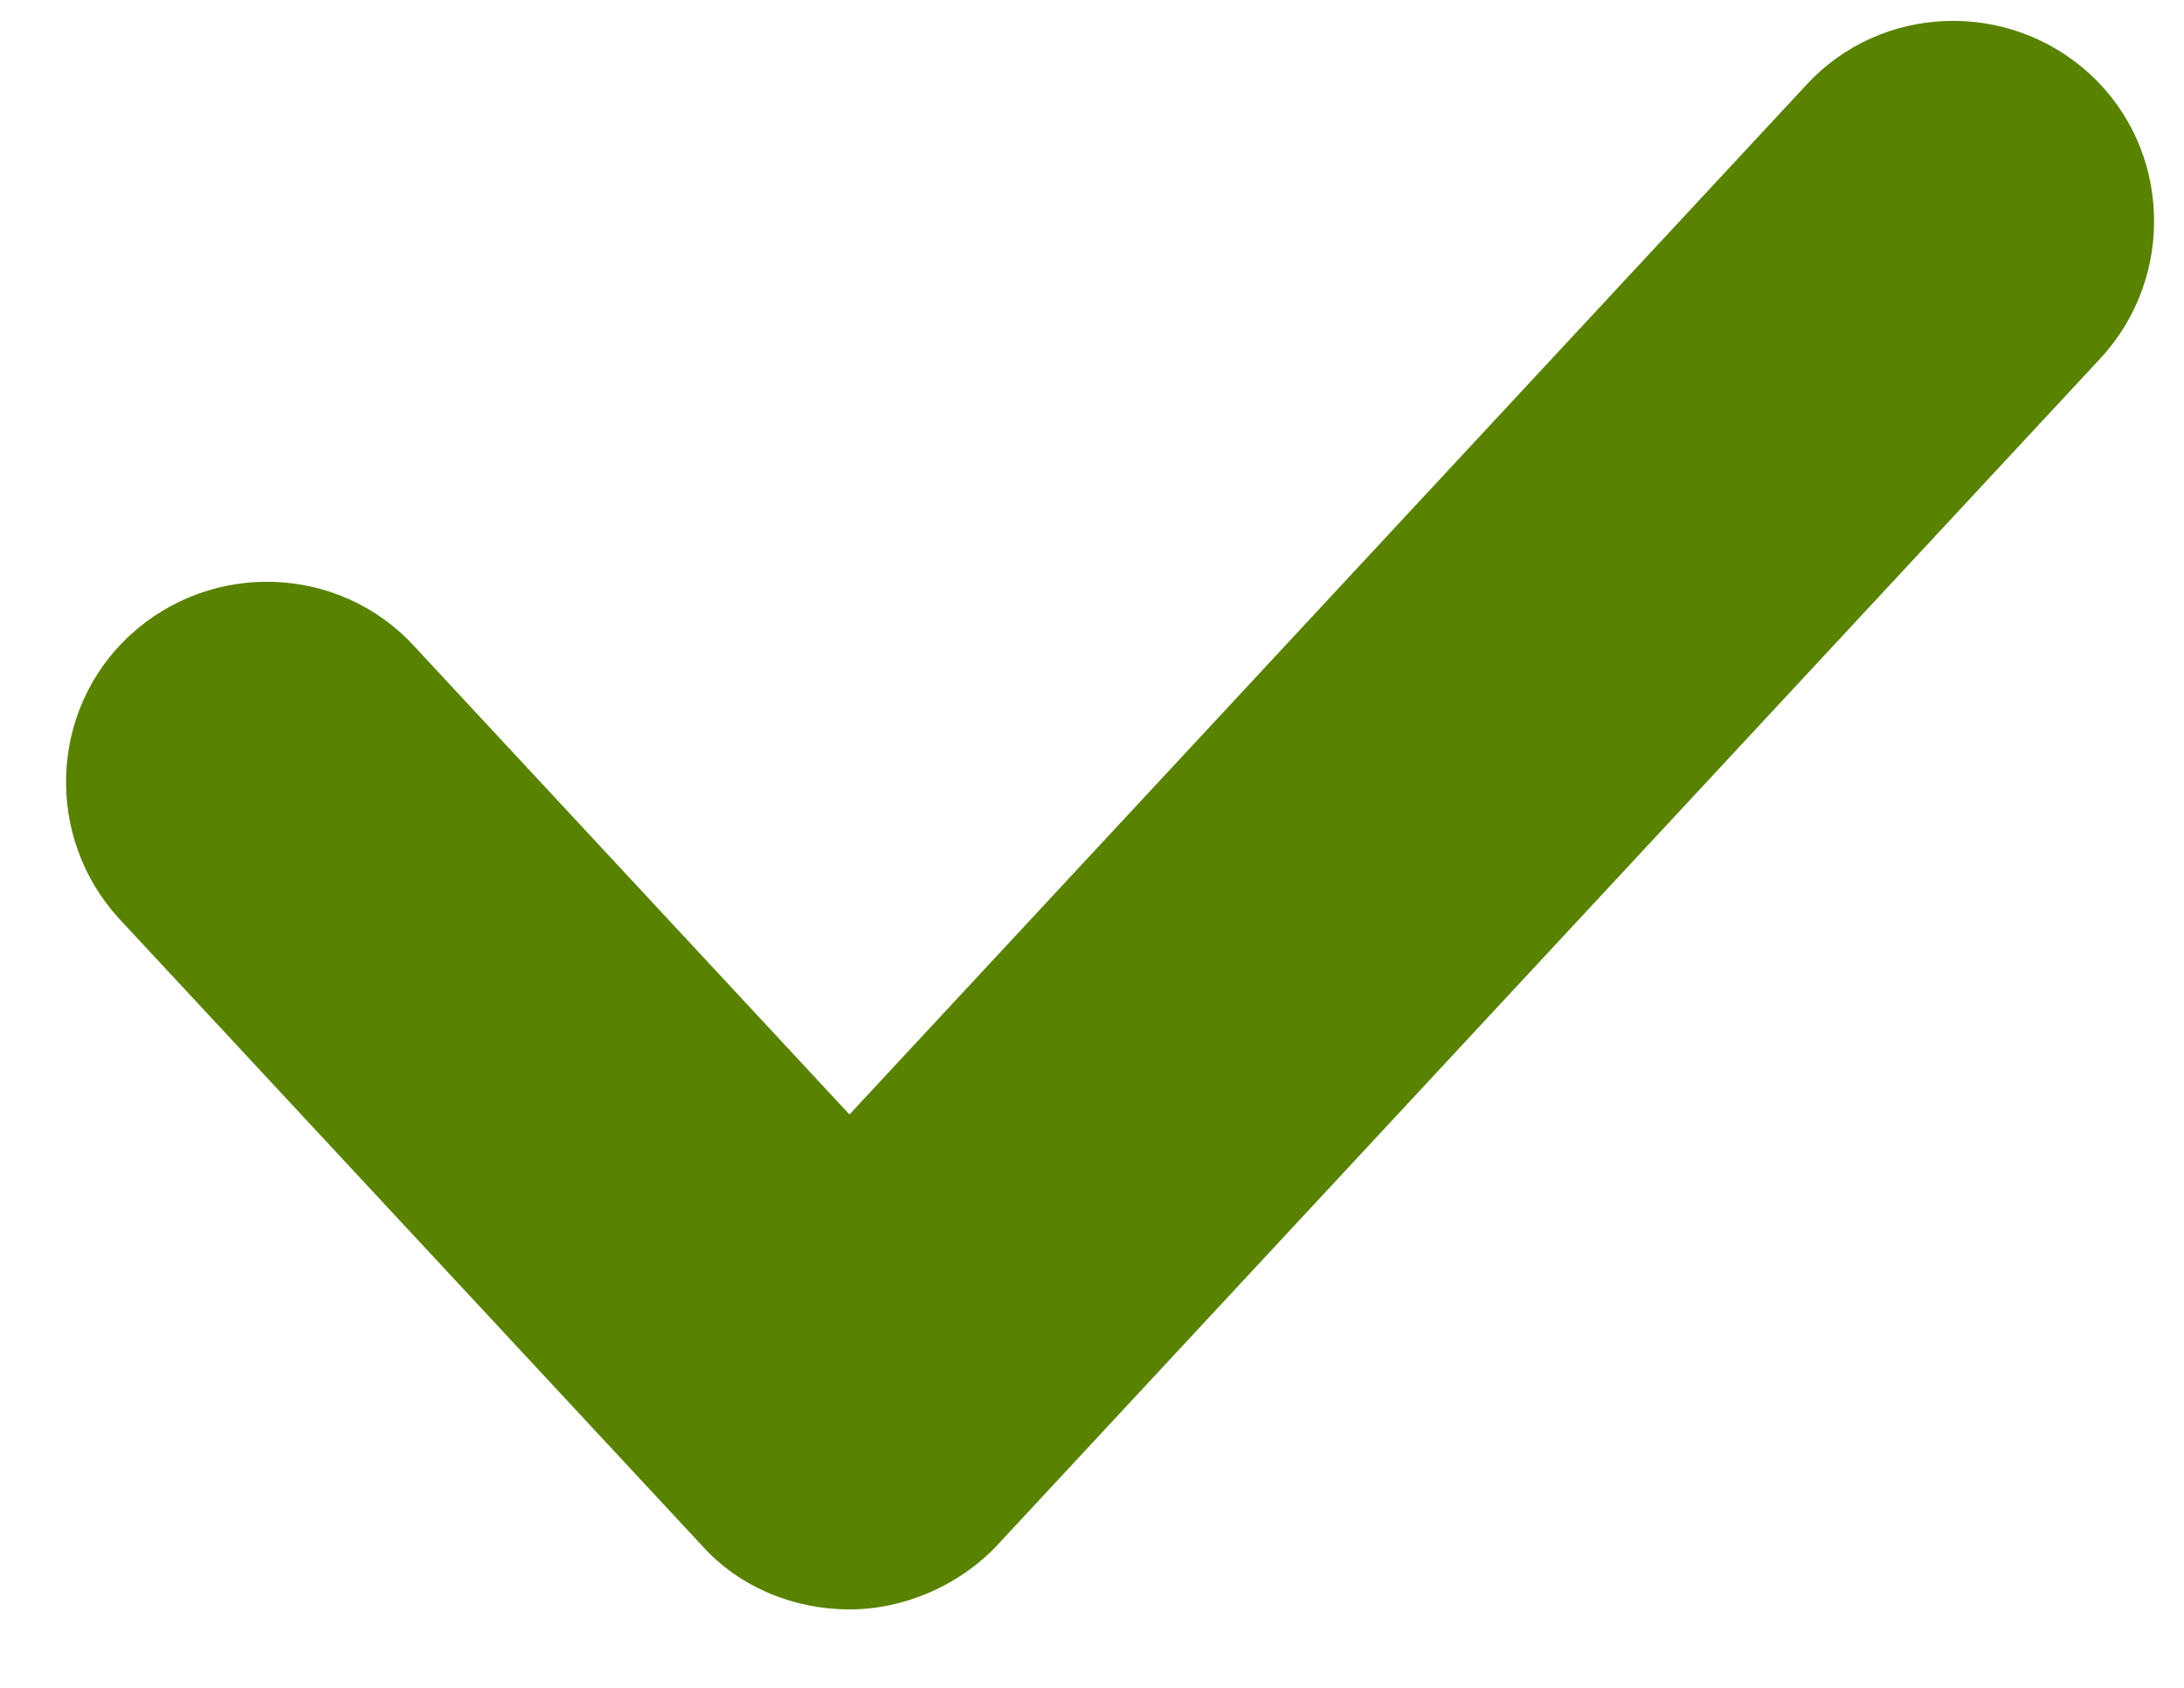 <svg width="22" height="17" viewBox="0 0 22 17" fill="none" xmlns="http://www.w3.org/2000/svg">
<path d="M7.072 15.568C7.449 15.989 8.003 16.21 8.557 16.21C9.111 16.21 9.664 15.967 10.041 15.568L21.163 3.604C21.916 2.785 21.872 1.5 21.052 0.746C20.232 -0.007 18.947 0.037 18.194 0.857L8.557 11.225L4.17 6.506C3.417 5.687 2.132 5.642 1.312 6.396C0.492 7.149 0.448 8.434 1.201 9.254L7.072 15.568Z" fill="#588200"/>
</svg>
